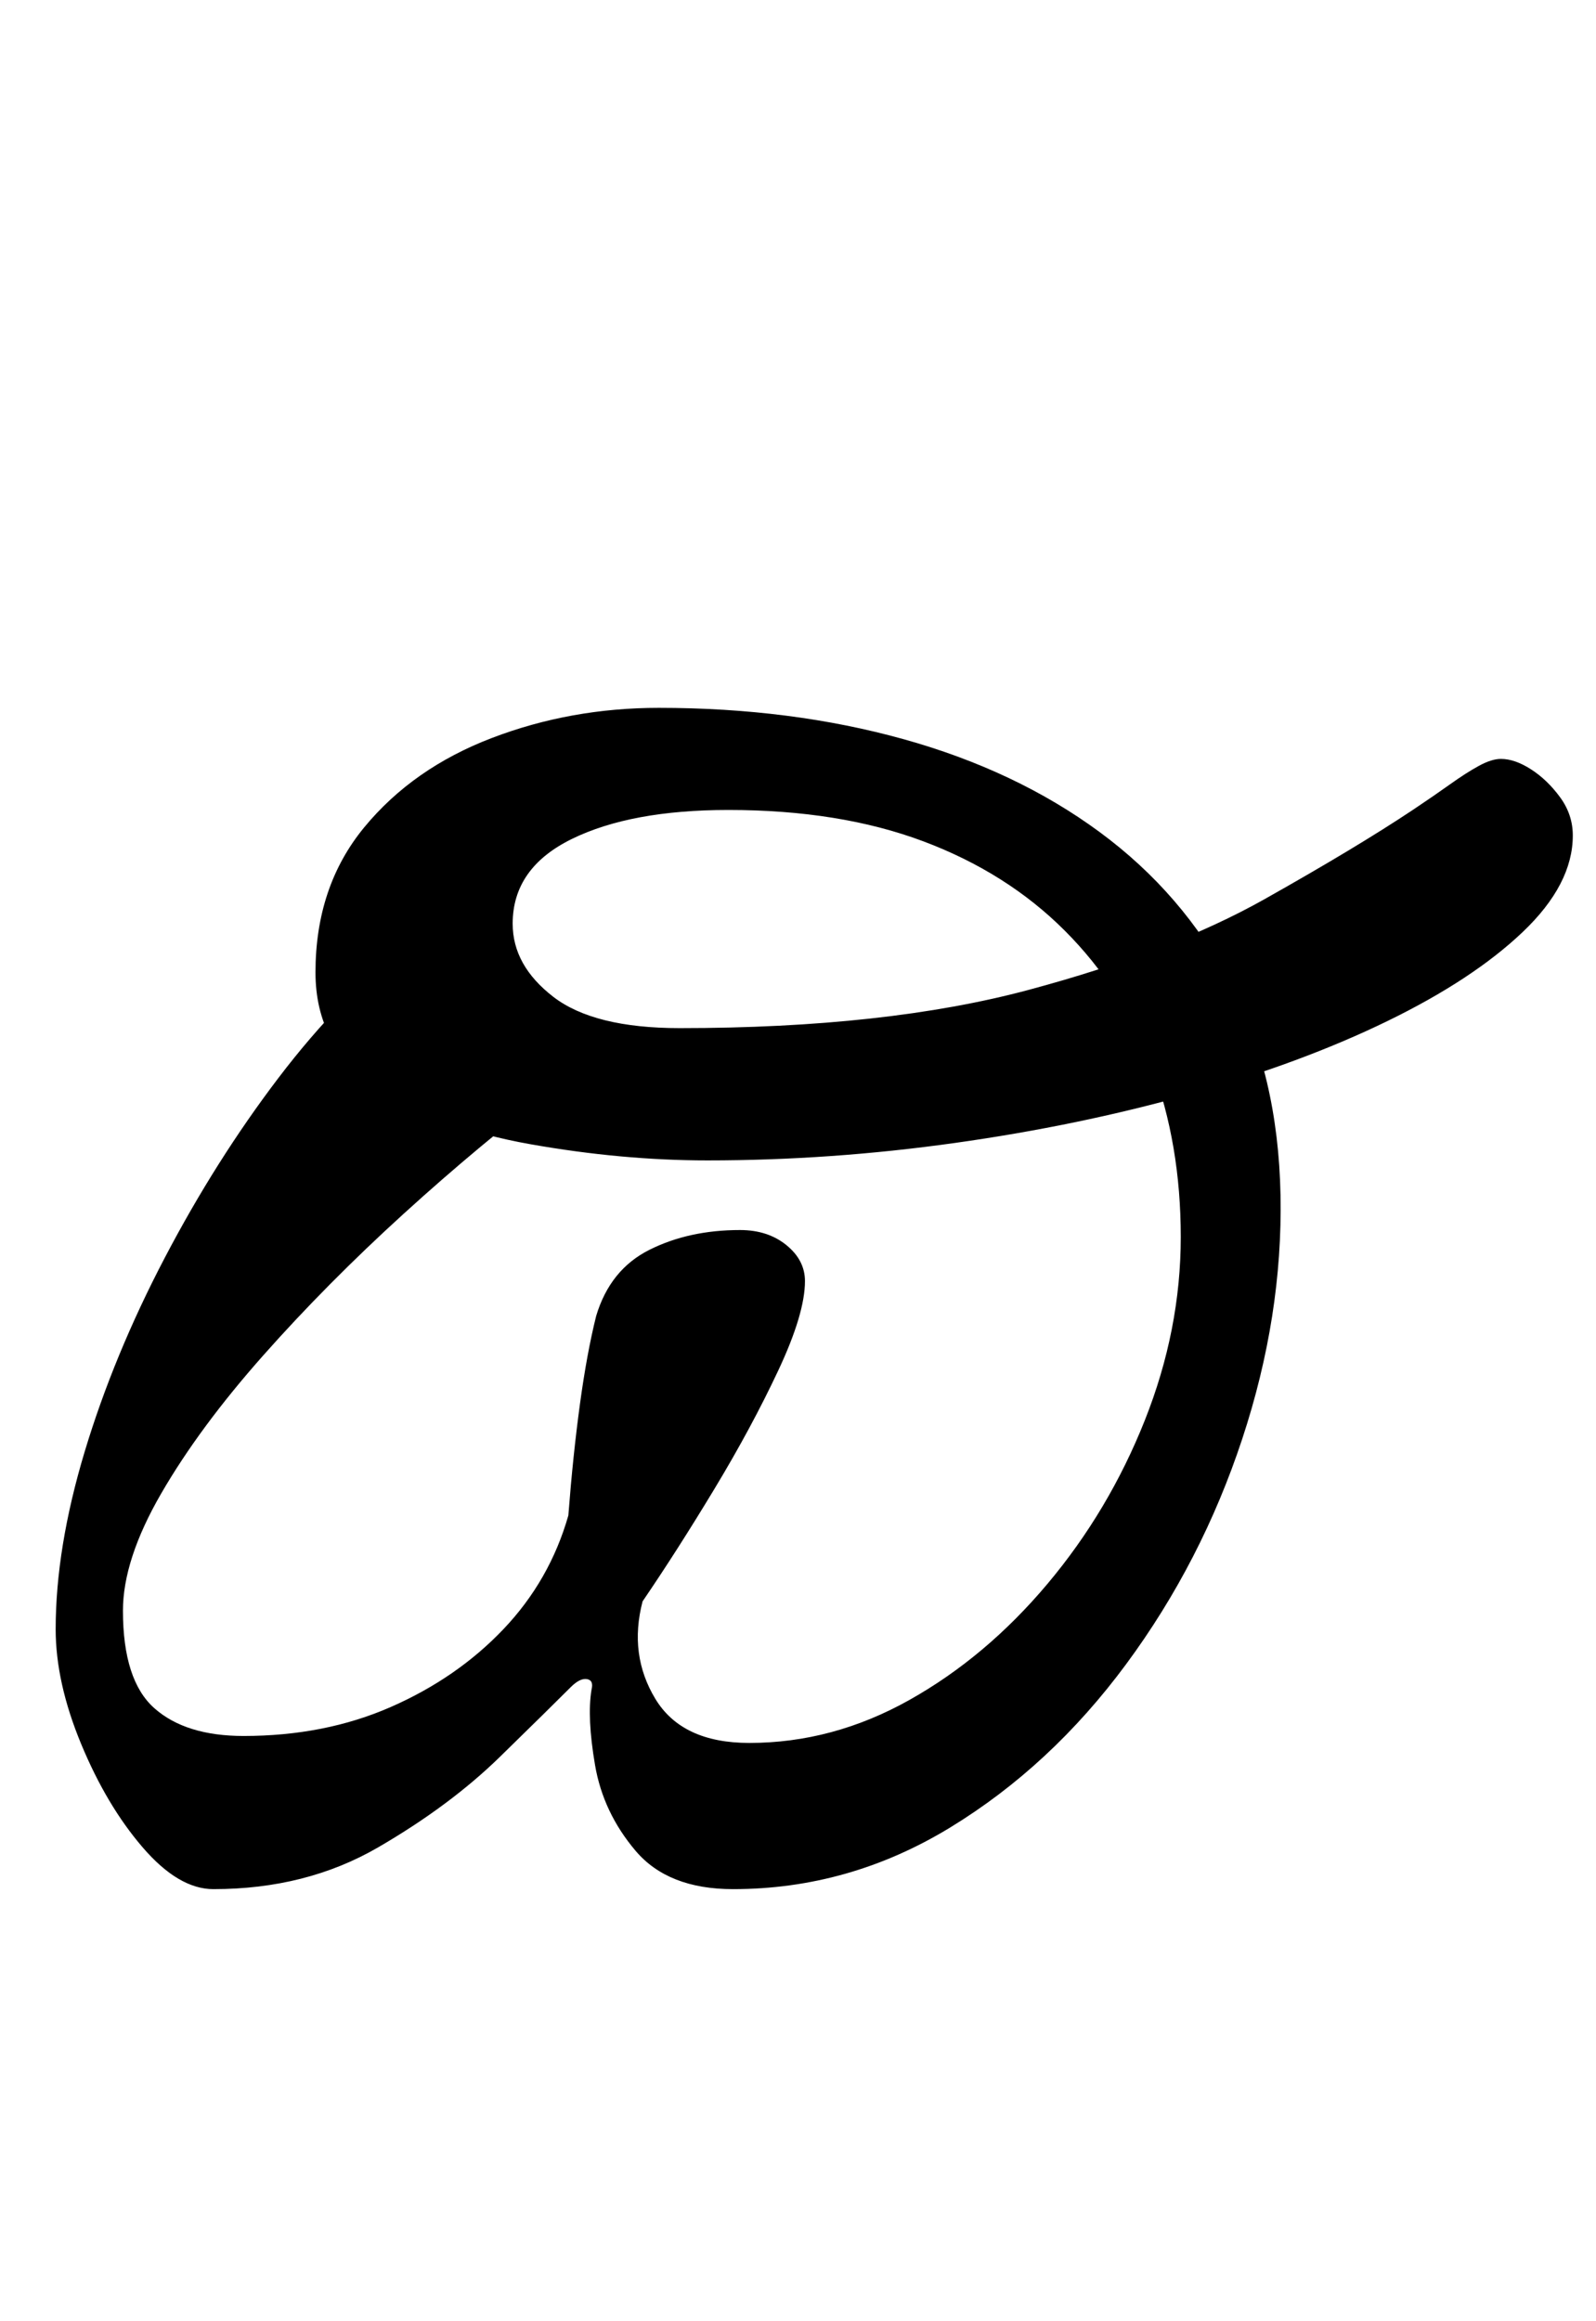 <?xml version="1.0" standalone="no"?>
<!DOCTYPE svg PUBLIC "-//W3C//DTD SVG 1.1//EN" "http://www.w3.org/Graphics/SVG/1.1/DTD/svg11.dtd" >
<svg xmlns="http://www.w3.org/2000/svg" xmlns:xlink="http://www.w3.org/1999/xlink" version="1.1" viewBox="-10 0 688 1000">
  <g transform="matrix(1 0 0 -1 0 800)">
   <path fill="currentColor"
d="M82 -14q-15 0 -30.5 18t-26.5 44.5t-11 49.5q0 35 12.5 76.5t34.5 83.5t49 77.5t57 58.5l63 -62q-33 -25 -66 -55t-60.5 -61t-44 -59.5t-16.5 -50.5q0 -30 13.5 -42t38.5 -12q35 0 63.5 12.5t48.5 33.5t28 49q2 26 5 48t7 38q6 20 23 28.5t39 8.5q12 0 20 -6.5t8 -15.5
q0 -14 -11.5 -38.5t-27.5 -51t-31 -48.5q-6 -23 5.5 -42t40.5 -19q36 0 69 18.5t59.5 50t42 70.5t15.5 79t-12.5 73.5t-37.5 58.5t-61 38.5t-84 13.5q-42 0 -67.5 -12.5t-25.5 -36.5q0 -18 17.5 -31.5t54.5 -13.5q89 0 150.5 16.5t101.5 39t64 38.5q9 6 16 11t12.5 8t9.5 3
q6 0 13 -4.5t12.5 -12t5.5 -16.5q0 -21 -21.5 -41.5t-58.5 -38.5t-85 -31.5t-101.5 -21t-106.5 -7.5q-37 0 -76.5 7t-66 24.5t-26.5 49.5q0 37 21 62.5t55 38.5t72 13q57 0 105.5 -13.5t84.5 -40t56.5 -65.5t21.5 -91t-16.5 -105t-50 -97t-76 -70.5t-93.5 -26.5
q-28 0 -42 16.5t-17.5 37t-1.5 32.5q1 4 -2 4.5t-7 -3.5q-9 -9 -30.5 -30t-52.5 -39t-71 -18z" />
  </g>

</svg>
